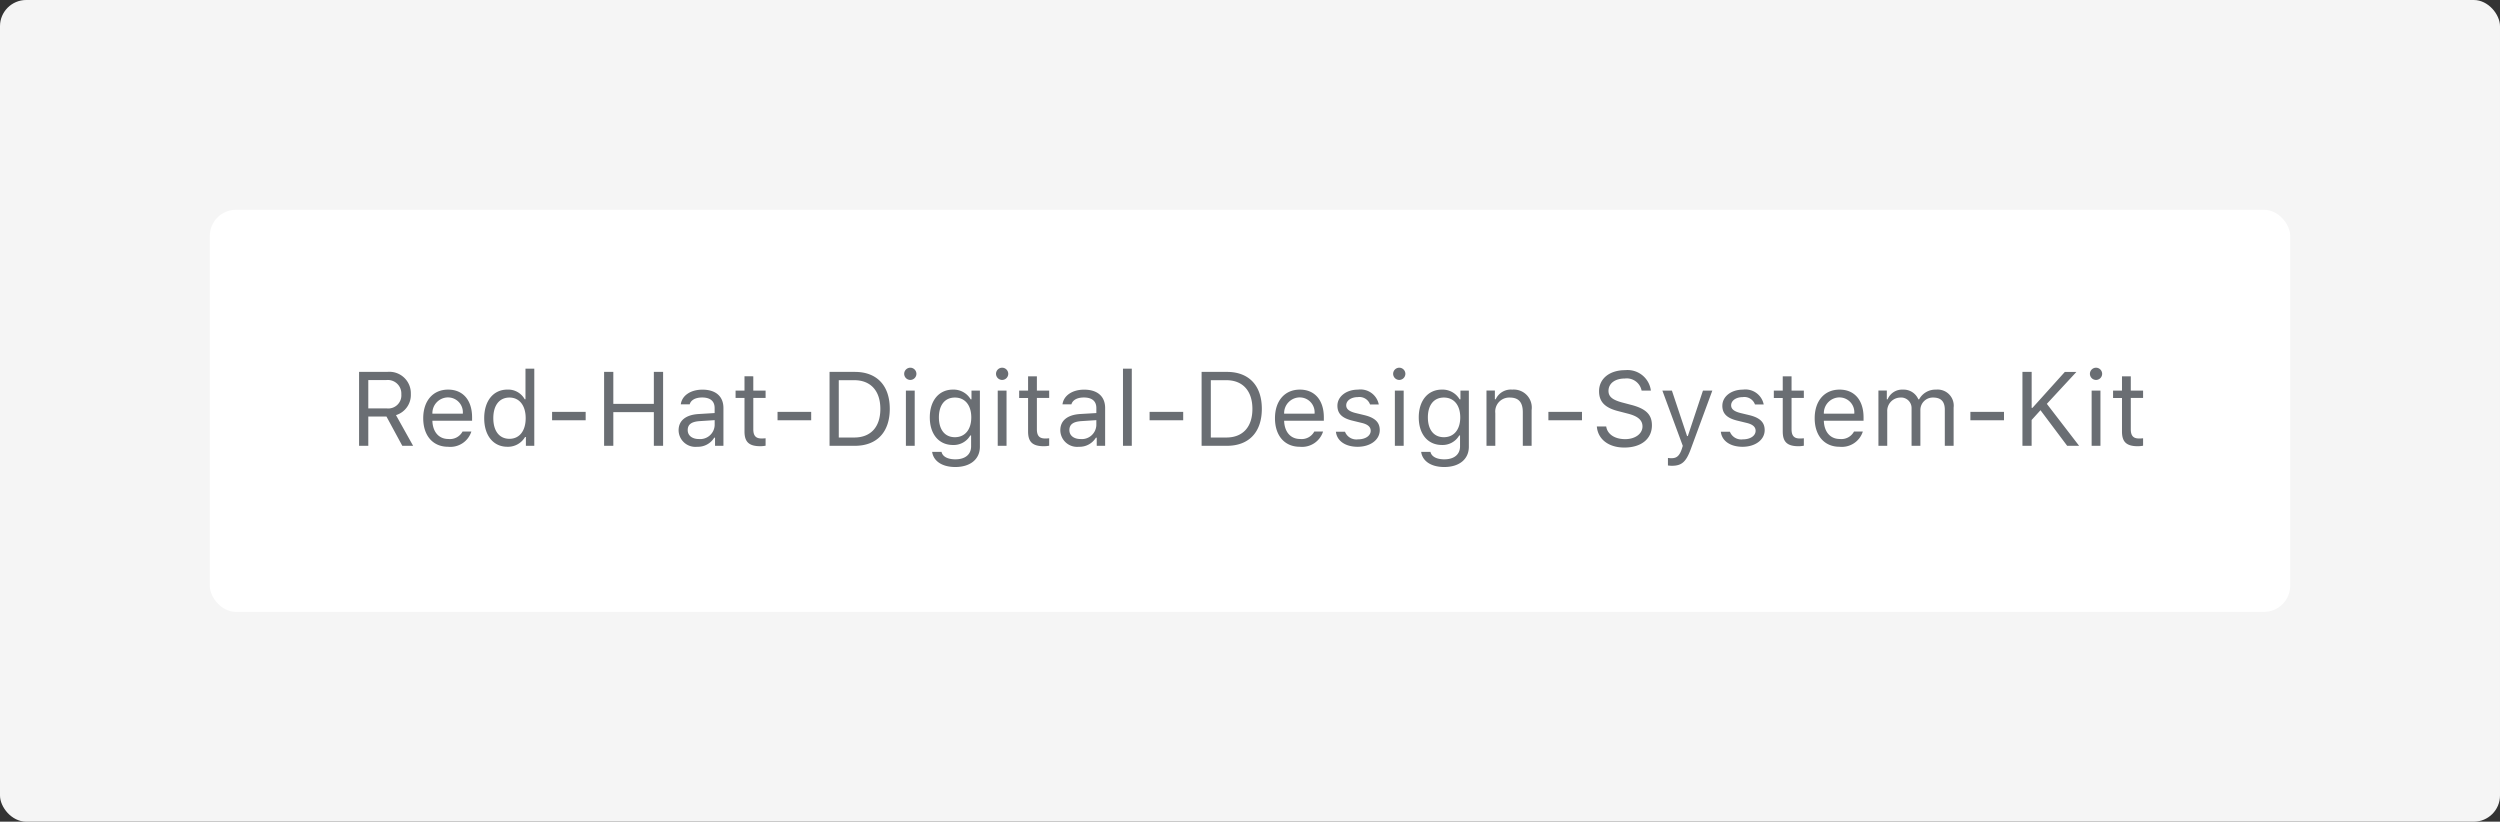 <svg xmlns="http://www.w3.org/2000/svg" width="286" height="94" viewBox="0 0 286 94">
  <rect x="0" y="0" width="286" height="94" fill="#333333" stroke="none"/>
  <g id="Example_outlined_" data-name="Example (outlined)" transform="translate(-516 -294)">
    <rect id="Rectangle" width="286" height="94" rx="3" transform="translate(516 294)" fill="#f5f5f5"/>
    <g id="Tile">
      <rect id="Rectangle-2" data-name="Rectangle" width="238" height="46" rx="3" transform="translate(540 318)" fill="#fff"/>
      <path id="Path" d="M2.133-3.346h2.08L6.023,0H7.26L5.3-3.51A2.414,2.414,0,0,0,7-5.936a2.455,2.455,0,0,0-2.7-2.52H1.078V0H2.133Zm0-4.172H4.166A1.549,1.549,0,0,1,5.912-5.9a1.5,1.5,0,0,1-1.7,1.617H2.133ZM12.917-1.635a1.636,1.636,0,0,1-1.629.855c-1.072,0-1.77-.791-1.822-2.039v-.047h4.541v-.387c0-1.963-1.037-3.176-2.742-3.176-1.734,0-2.848,1.289-2.848,3.275S9.513.111,11.265.111a2.522,2.522,0,0,0,2.66-1.746Zm-1.664-3.9A1.7,1.7,0,0,1,12.946-3.68H9.466A1.8,1.8,0,0,1,11.253-5.537ZM18.047.111a2.263,2.263,0,0,0,2.021-1.119h.094V0h.961V-8.824H20.115v3.5h-.088a2.159,2.159,0,0,0-1.98-1.107c-1.605,0-2.654,1.289-2.654,3.27S16.429.111,18.047.111Zm.234-5.631c1.143,0,1.857.914,1.857,2.361S19.429-.8,18.281-.8s-1.846-.885-1.846-2.361S17.133-5.52,18.281-5.52ZM27-2.924v-.955H23.159v.955ZM35.859,0V-8.455H34.8V-4.8H30.164V-8.455H29.109V0h1.055V-3.85H34.8V0Zm3.905.111A2.182,2.182,0,0,0,41.709-.932H41.8V0h.961V-4.324c0-1.312-.861-2.1-2.4-2.1-1.348,0-2.344.668-2.479,1.682H38.9c.141-.5.668-.785,1.424-.785.943,0,1.43.428,1.43,1.207v.574l-1.822.111c-1.471.088-2.3.738-2.3,1.869A1.921,1.921,0,0,0,39.764.111Zm.188-.885c-.732,0-1.277-.375-1.277-1.02s.422-.967,1.383-1.031l1.7-.111v.58A1.662,1.662,0,0,1,39.952-.773Zm5.218-7.178v1.635H44.15v.844h1.02v3.832c0,1.207.521,1.688,1.822,1.688a3.376,3.376,0,0,0,.592-.059v-.85a4.256,4.256,0,0,1-.469.023c-.656,0-.937-.316-.937-1.061V-5.473h1.406v-.844H46.177V-7.951ZM52.8-2.924v-.955H48.951v.955ZM54.9-8.455V0h2.9c2.514,0,3.99-1.564,3.99-4.23S60.31-8.455,57.8-8.455Zm1.055.949h1.775c1.875,0,2.982,1.219,2.982,3.287s-1.1,3.27-2.982,3.27H55.956Zm8.183-.029a.705.705,0,0,0,.7-.7.705.705,0,0,0-.7-.7.705.705,0,0,0-.7.7A.705.705,0,0,0,64.139-7.535ZM63.635,0h1.008V-6.316H63.635Zm5.651,2.426c1.723,0,2.813-.9,2.813-2.314V-6.316h-.961v1h-.094a2.261,2.261,0,0,0-2.027-1.113c-1.623,0-2.648,1.283-2.648,3.176S67.382-.094,69.016-.094A2.191,2.191,0,0,0,71-1.184h.094V.059c0,.932-.674,1.488-1.8,1.488-.908,0-1.471-.334-1.582-.85H66.637C66.79,1.74,67.762,2.426,69.286,2.426Zm-.047-3.41c-1.172,0-1.828-.891-1.828-2.268s.656-2.268,1.828-2.268,1.875.891,1.875,2.268S70.411-.984,69.239-.984Zm5.405-6.551a.705.705,0,0,0,.7-.7.705.705,0,0,0-.7-.7.705.705,0,0,0-.7.7A.705.705,0,0,0,74.644-7.535ZM74.14,0h1.008V-6.316H74.14Zm3.472-7.951v1.635h-1.02v.844h1.02v3.832c0,1.207.521,1.688,1.822,1.688a3.376,3.376,0,0,0,.592-.059v-.85a4.256,4.256,0,0,1-.469.023c-.656,0-.937-.316-.937-1.061V-5.473h1.406v-.844H78.62V-7.951ZM83.427.111A2.182,2.182,0,0,0,85.372-.932h.094V0h.961V-4.324c0-1.312-.861-2.1-2.4-2.1-1.348,0-2.344.668-2.479,1.682h1.02c.141-.5.668-.785,1.424-.785.943,0,1.43.428,1.43,1.207v.574L83.6-3.639c-1.471.088-2.3.738-2.3,1.869A1.921,1.921,0,0,0,83.427.111Zm.188-.885c-.732,0-1.277-.375-1.277-1.02s.422-.967,1.383-1.031l1.7-.111v.58A1.662,1.662,0,0,1,83.615-.773ZM88.469,0h1.008V-8.824H88.469Zm6.888-2.924v-.955H91.513v.955Zm2.106-5.531V0h2.9c2.514,0,3.99-1.564,3.99-4.23s-1.482-4.225-3.99-4.225Zm1.055.949h1.775c1.875,0,2.982,1.219,2.982,3.287s-1.1,3.27-2.982,3.27H98.518Zm11.839,5.871a1.636,1.636,0,0,1-1.629.855c-1.072,0-1.77-.791-1.822-2.039v-.047h4.541v-.387c0-1.963-1.037-3.176-2.742-3.176-1.734,0-2.848,1.289-2.848,3.275S106.952.111,108.7.111a2.522,2.522,0,0,0,2.66-1.746Zm-1.664-3.9a1.7,1.7,0,0,1,1.693,1.857h-3.48A1.8,1.8,0,0,1,108.692-5.537ZM113-4.588c0,.914.539,1.424,1.723,1.711l1.084.264c.674.164,1,.457,1,.891,0,.58-.609.984-1.459.984a1.391,1.391,0,0,1-1.482-.873h-1.037c.111,1.049,1.078,1.723,2.484,1.723,1.436,0,2.531-.779,2.531-1.91,0-.908-.574-1.424-1.764-1.711l-.973-.234c-.744-.182-1.1-.451-1.1-.885,0-.562.586-.943,1.336-.943a1.288,1.288,0,0,1,1.389.838h1a2.128,2.128,0,0,0-2.379-1.693C114.015-6.428,113-5.637,113-4.588Zm7.075-2.947a.705.705,0,0,0,.7-.7.705.705,0,0,0-.7-.7.705.705,0,0,0-.7.7A.705.705,0,0,0,120.077-7.535ZM119.573,0h1.008V-6.316h-1.008Zm5.651,2.426c1.723,0,2.812-.9,2.812-2.314V-6.316h-.961v1h-.094a2.261,2.261,0,0,0-2.027-1.113c-1.623,0-2.648,1.283-2.648,3.176s1.014,3.158,2.648,3.158a2.191,2.191,0,0,0,1.98-1.09h.094V.059c0,.932-.674,1.488-1.8,1.488-.908,0-1.471-.334-1.582-.85h-1.066C122.728,1.74,123.7,2.426,125.224,2.426Zm-.047-3.41c-1.172,0-1.828-.891-1.828-2.268s.656-2.268,1.828-2.268,1.875.891,1.875,2.268S126.349-.984,125.177-.984ZM130.055,0h1.008V-3.738a1.6,1.6,0,0,1,1.658-1.781c1.008,0,1.488.539,1.488,1.676V0h1.008V-4.09a2.059,2.059,0,0,0-2.209-2.338,1.9,1.9,0,0,0-1.9,1.107h-.094v-1h-.961ZM140.98-2.924v-.955h-3.844v.955Zm1.7.715C142.793-.75,144.03.2,145.822.2c1.934,0,3.158-.99,3.158-2.543,0-1.242-.7-1.922-2.455-2.361l-.885-.234c-1.166-.3-1.629-.68-1.629-1.342,0-.855.744-1.418,1.869-1.418A1.733,1.733,0,0,1,147.8-6.316h1.061a2.689,2.689,0,0,0-2.941-2.338c-1.787,0-2.988.973-2.988,2.408,0,1.2.662,1.893,2.191,2.279l1.084.281c1.166.293,1.693.75,1.693,1.471,0,.838-.838,1.453-1.975,1.453-1.2,0-2.045-.562-2.174-1.447Zm8.581,4.494c1.119,0,1.623-.434,2.162-1.9l2.467-6.7h-1.072l-1.729,5.2H153l-1.734-5.2h-1.09L152.511.006l-.117.375c-.264.762-.58,1.037-1.16,1.037a2.426,2.426,0,0,1-.422-.029V2.25A2.983,2.983,0,0,0,151.263,2.285Zm5.774-6.873c0,.914.539,1.424,1.723,1.711l1.084.264c.674.164,1,.457,1,.891,0,.58-.609.984-1.459.984a1.391,1.391,0,0,1-1.482-.873h-1.037c.111,1.049,1.078,1.723,2.484,1.723,1.436,0,2.531-.779,2.531-1.91,0-.908-.574-1.424-1.764-1.711l-.973-.234c-.744-.182-1.1-.451-1.1-.885,0-.562.586-.943,1.336-.943a1.288,1.288,0,0,1,1.389.838h1a2.128,2.128,0,0,0-2.379-1.693C158.051-6.428,157.037-5.637,157.037-4.588Zm6.911-3.363v1.635h-1.02v.844h1.02v3.832c0,1.207.521,1.688,1.822,1.688a3.376,3.376,0,0,0,.592-.059v-.85a4.256,4.256,0,0,1-.469.023c-.656,0-.937-.316-.937-1.061V-5.473h1.406v-.844h-1.406V-7.951ZM172.1-1.635a1.636,1.636,0,0,1-1.629.855c-1.072,0-1.77-.791-1.822-2.039v-.047h4.541v-.387c0-1.963-1.037-3.176-2.742-3.176-1.734,0-2.848,1.289-2.848,3.275S168.7.111,170.449.111a2.522,2.522,0,0,0,2.66-1.746Zm-1.664-3.9a1.7,1.7,0,0,1,1.693,1.857h-3.48A1.8,1.8,0,0,1,170.437-5.537ZM174.893,0H175.9V-3.914a1.526,1.526,0,0,1,1.465-1.605,1.2,1.2,0,0,1,1.318,1.23V0h1.008V-4.061a1.421,1.421,0,0,1,1.465-1.459c.891,0,1.33.457,1.33,1.389V0h1.008V-4.365a1.843,1.843,0,0,0-2.01-2.062,2.115,2.115,0,0,0-1.934,1.107h-.094a1.824,1.824,0,0,0-1.746-1.107,1.787,1.787,0,0,0-1.764,1.107h-.094v-1h-.961Zm14.364-2.924v-.955h-3.844v.955ZM192.418,0V-2.953l1.014-1.119L196.485,0h1.365l-3.691-4.8,3.381-3.65h-1.324l-3.7,4.107h-.094V-8.455h-1.055V0Zm7.368-7.535a.705.705,0,0,0,.7-.7.705.705,0,0,0-.7-.7.705.705,0,0,0-.7.7A.705.705,0,0,0,199.786-7.535ZM199.283,0h1.008V-6.316h-1.008Zm3.472-7.951v1.635h-1.02v.844h1.02v3.832c0,1.207.521,1.688,1.822,1.688a3.376,3.376,0,0,0,.592-.059v-.85a4.256,4.256,0,0,1-.469.023c-.656,0-.937-.316-.937-1.061V-5.473h1.406v-.844h-1.406V-7.951Z" transform="translate(556 345)" fill="#6a6e73"/>
    </g>
  </g>
</svg>
